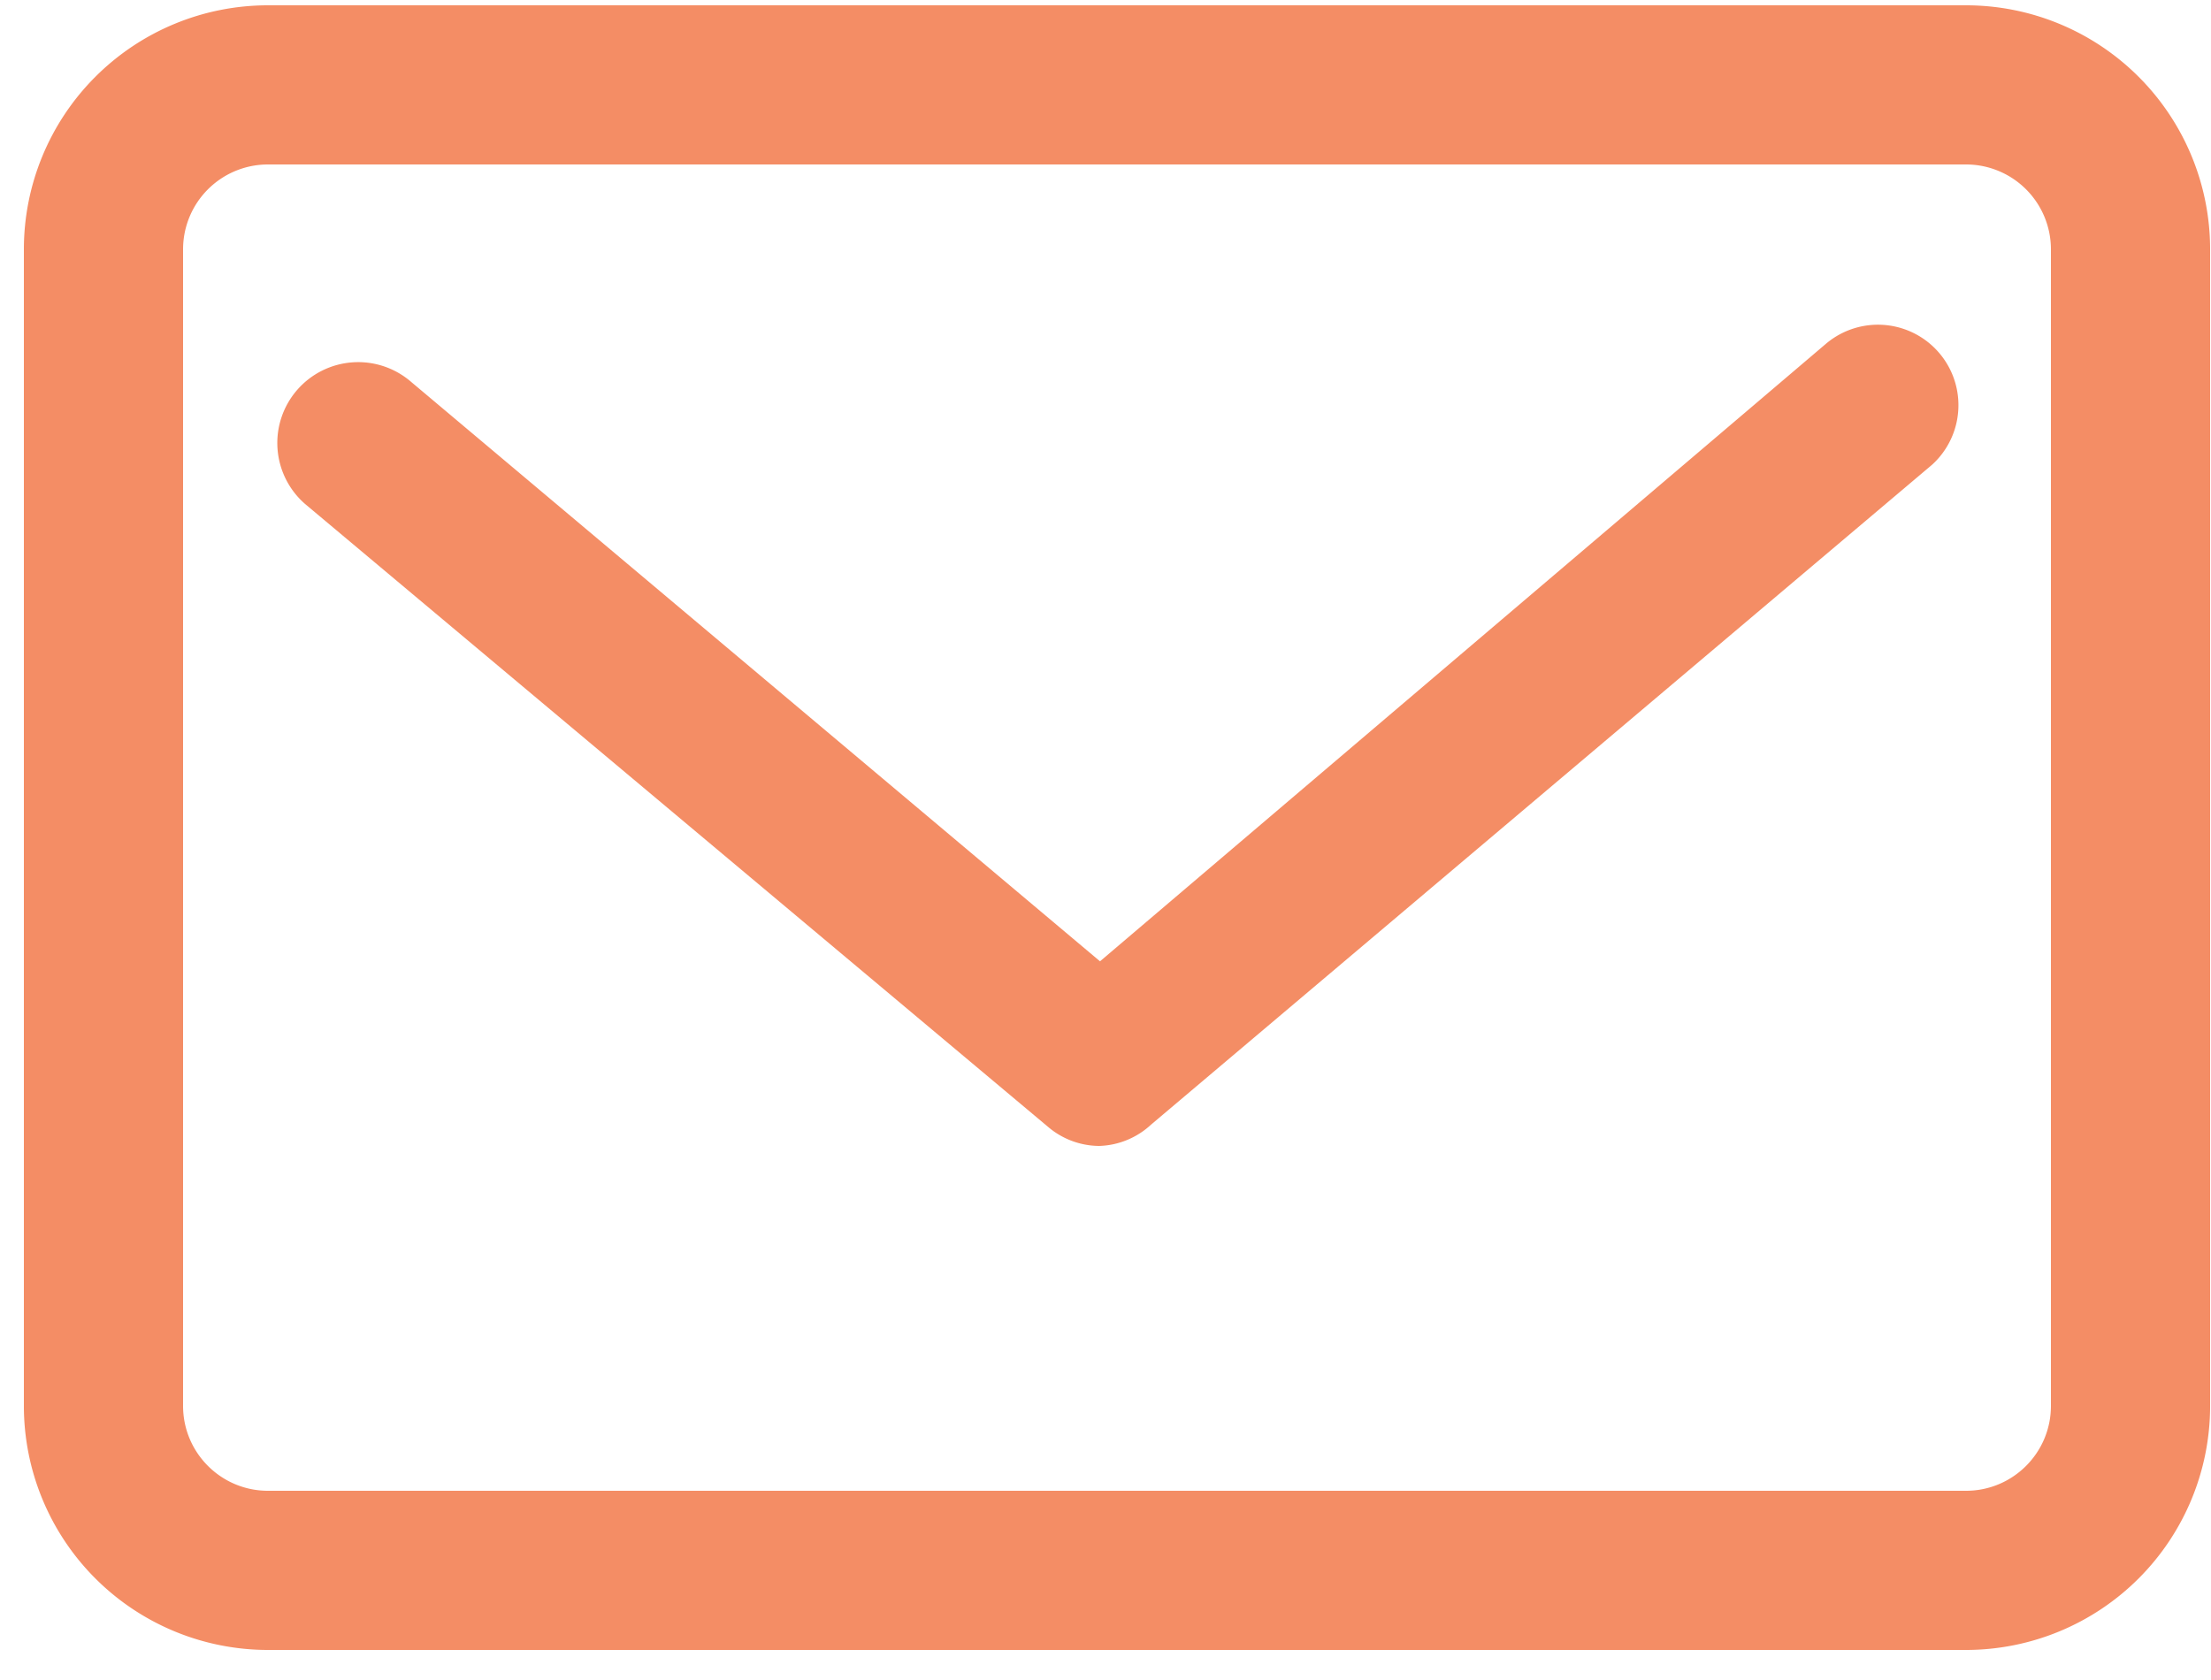 <svg xmlns="http://www.w3.org/2000/svg" width="25" height="19" viewBox="0 0 25 19"><g><g><path fill="#f48d65" d="M12.426 12.96a.9.9 0 0 1-.576-.216L3.45 5.7a.914.914 0 1 1 1.2-1.38l7.788 6.552 8.208-6.984a.91.91 0 0 1 1.2 1.368l-8.832 7.464a.9.9 0 0 1-.588.24zm9.804 5.7H3.03A2.76 2.76 0 0 1 .27 15.9V2.82A2.76 2.76 0 0 1 3.03.06h19.2a2.76 2.76 0 0 1 2.76 2.76V15.9a2.76 2.76 0 0 1-2.76 2.76zM3.03 1.86a.96.96 0 0 0-.96.96V15.9c0 .53.43.96.96.96h19.2c.53 0 .96-.43.96-.96V2.82a.96.96 0 0 0-.96-.96z"/></g></g></svg>